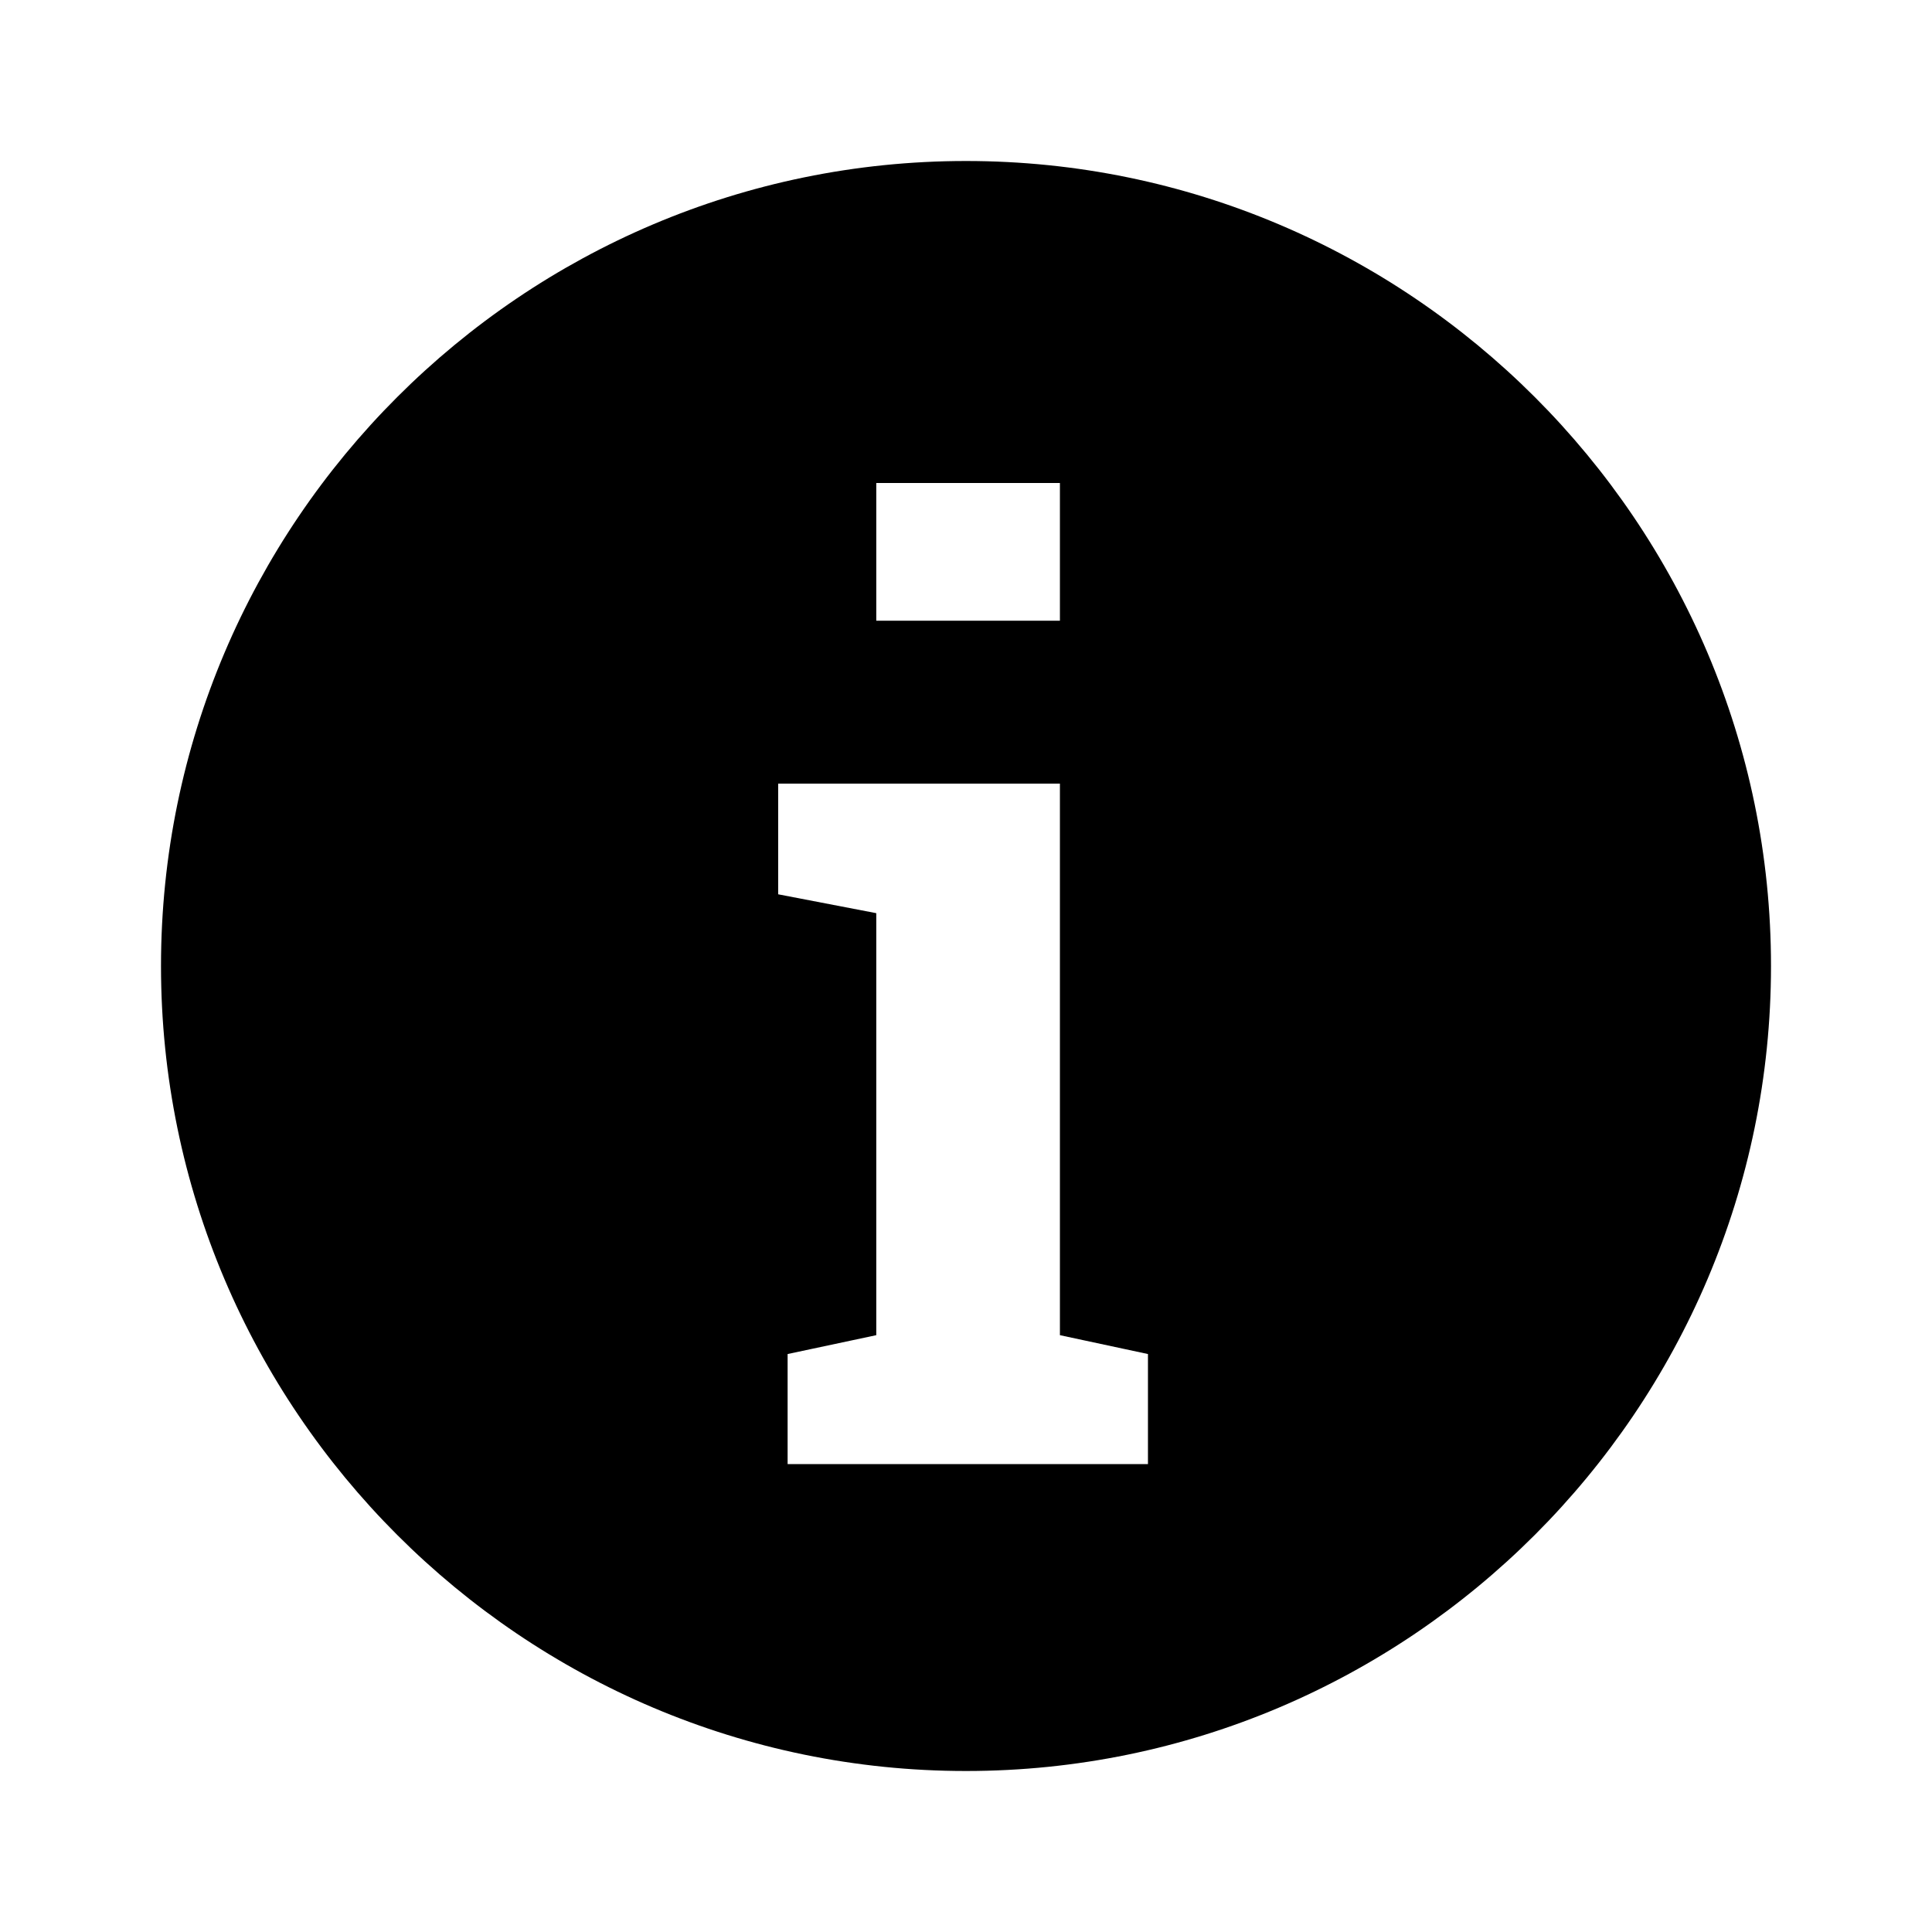 <svg xmlns="http://www.w3.org/2000/svg" width="72" height="72" viewBox="0 0 72 72">
  <path d="M36,6 C52.533,6 66,19.467 66,36 C66,52.533 52.533,66 36,66 C19.467,66 6,52.533 6,36 C6,19.467 19.467,6 36,6 Z M29.352,50.461 L29.352,54.562 L42.781,54.562 L42.781,50.461 L39.5,49.758 L39.5,29.203 L29,29.203 L29,33.328 L32.656,34.031 L32.656,49.758 L29.352,50.461 Z M39.5,23.133 L39.5,18 L32.656,18 L32.656,23.133 L39.5,23.133 Z"/>
</svg>
